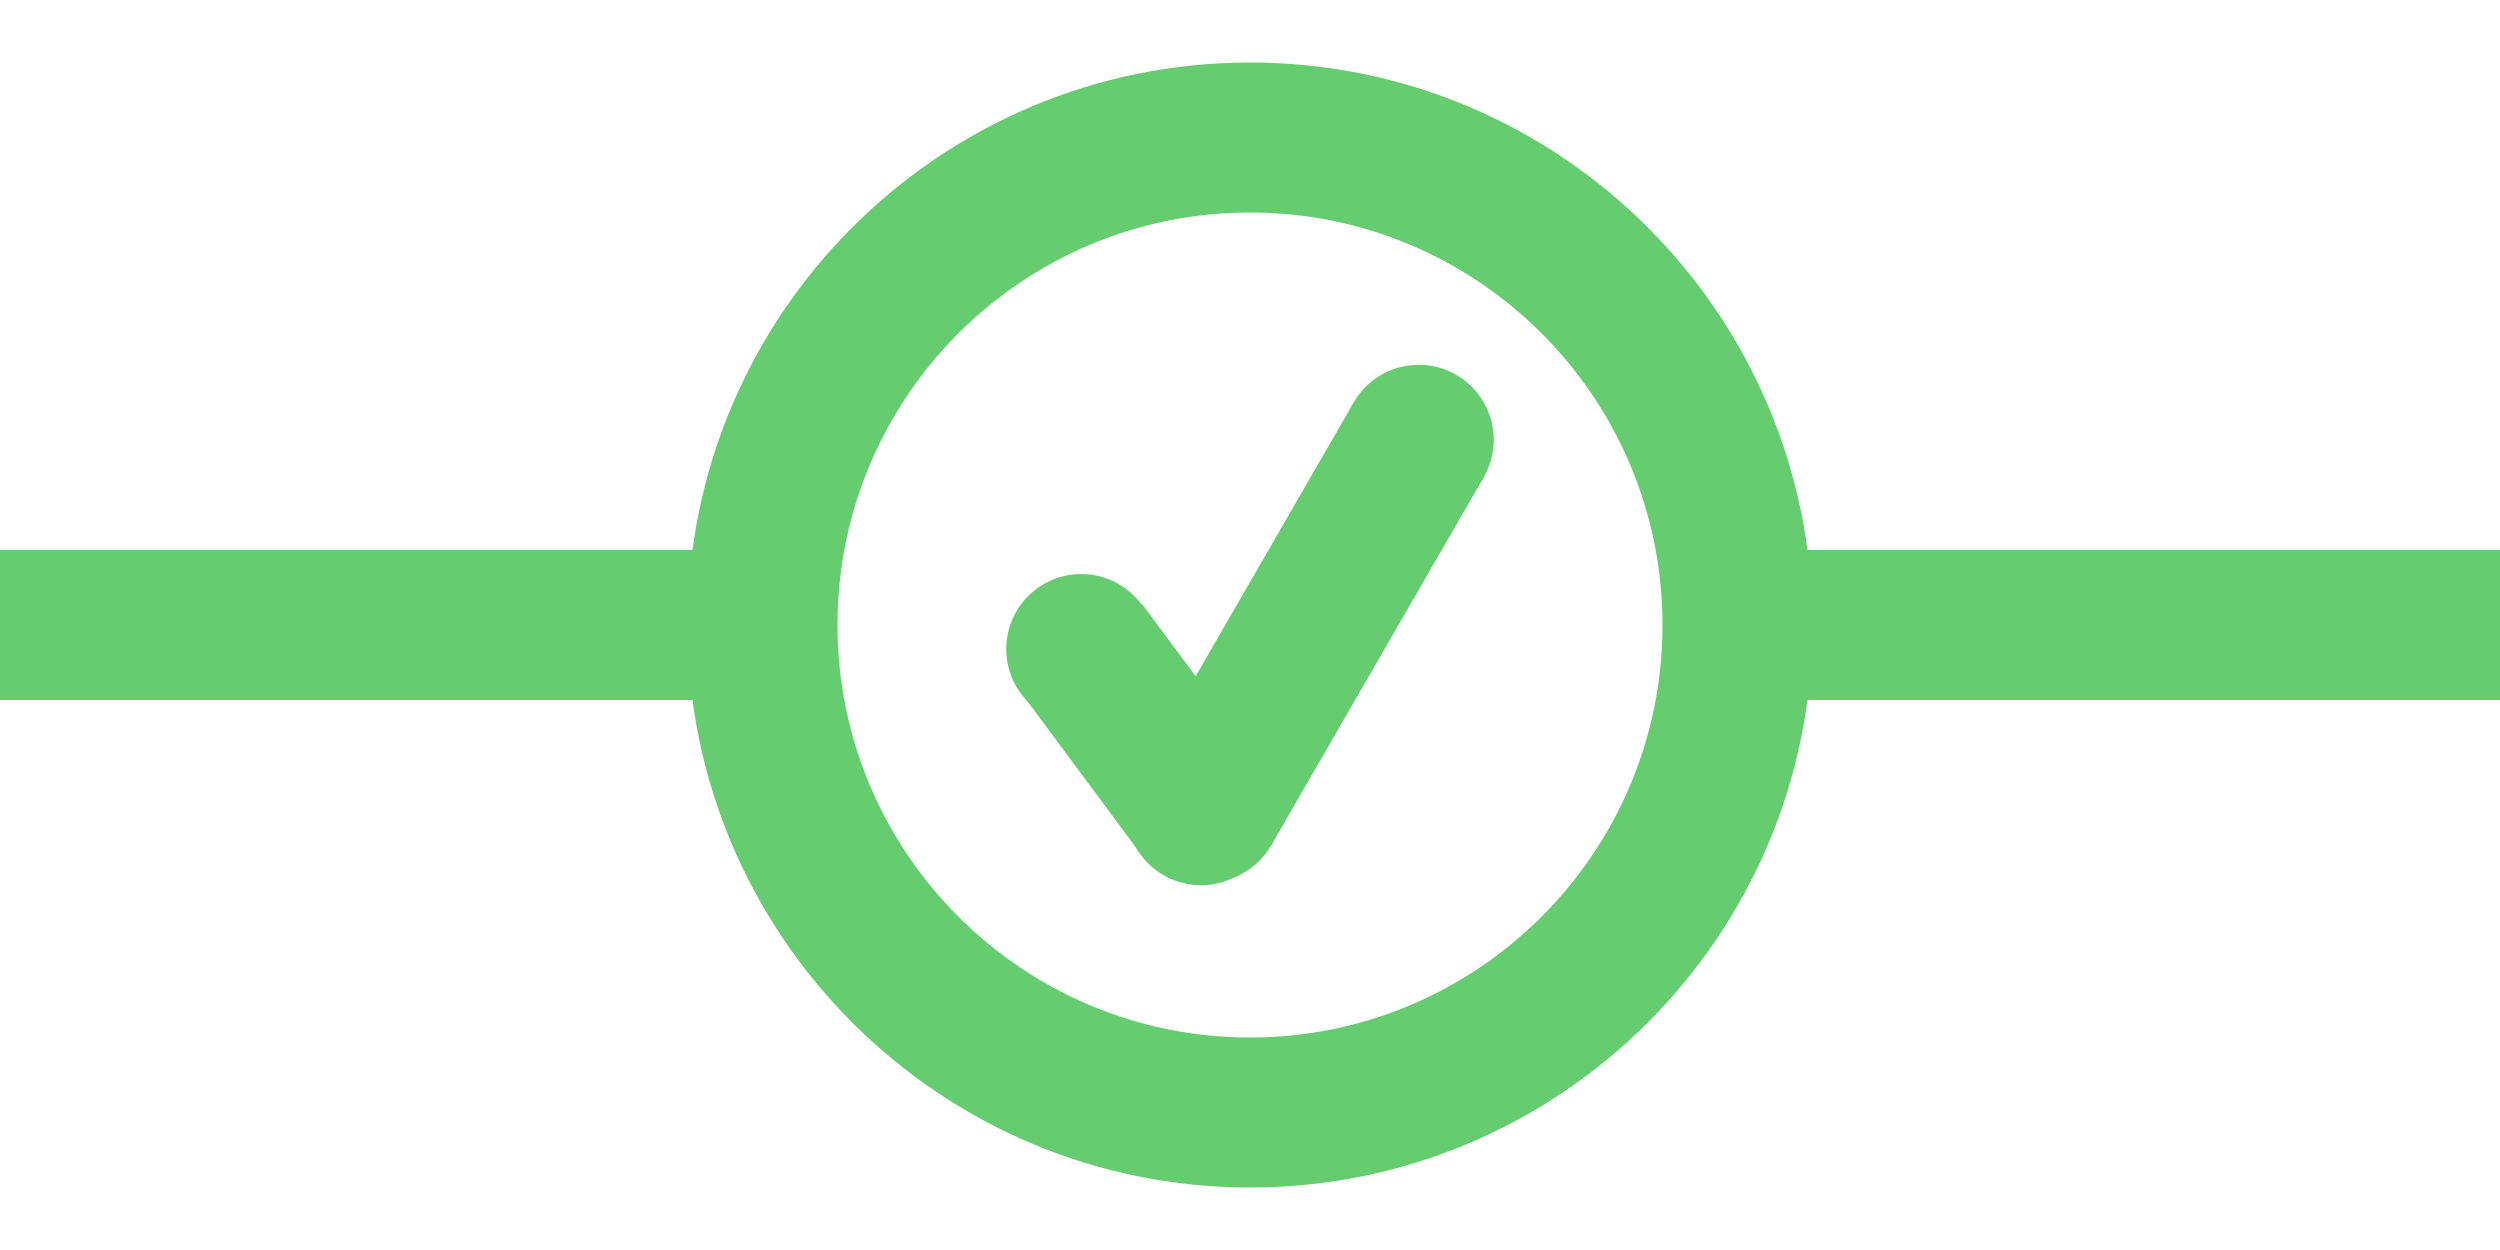 <?xml version="1.0" standalone="no"?><!-- Generator: Gravit.io --><svg xmlns="http://www.w3.org/2000/svg" xmlns:xlink="http://www.w3.org/1999/xlink" style="isolation:isolate" viewBox="0 0 100 50" width="100" height="50"><path d=" M 72.5 25 C 72.5 37.418 62.418 47.5 50 47.5 C 37.582 47.5 27.5 37.418 27.5 25 C 27.5 12.582 37.582 2.5 50 2.5 C 62.418 2.5 72.5 12.582 72.5 25 Z  M 66.5 25 C 66.5 34.107 59.107 41.5 50 41.5 C 40.893 41.5 33.5 34.107 33.5 25 C 33.5 15.893 40.893 8.5 50 8.5 C 59.107 8.5 66.5 15.893 66.5 25 Z " fill-rule="evenodd" fill="rgb(102,204,112)"/><rect x="0" y="22" width="30" height="6" transform="matrix(-1,0,0,-1,30,50)" fill="rgb(102,204,112)"/><rect x="70" y="22" width="30" height="6" transform="matrix(-1,0,0,-1,170,50)" fill="rgb(102,204,112)"/><rect x="44" y="21.953" width="17" height="6" transform="matrix(-0.5,0.866,-0.866,-0.5,100.36,-8.037)" fill="rgb(102,204,112)"/><path d=" M 49.75 29.716 C 51.184 30.544 51.676 32.38 50.848 33.814 C 50.02 35.248 48.184 35.74 46.75 34.912 C 45.316 34.084 44.824 32.248 45.652 30.814 C 46.48 29.38 48.316 28.888 49.75 29.716 Z " fill="rgb(102,204,112)"/><path d=" M 58.25 14.994 C 59.684 15.821 60.176 17.658 59.348 19.092 C 58.52 20.526 56.684 21.018 55.25 20.19 C 53.816 19.362 53.324 17.526 54.152 16.092 C 54.98 14.658 56.816 14.166 58.25 14.994 Z " fill="rgb(102,204,112)"/><rect x="41.629" y="26.185" width="8.032" height="6" transform="matrix(-0.596,-0.803,0.803,-0.596,49.442,83.23)" fill="rgb(102,204,112)"/><path d=" M 45.039 28.37 C 43.71 29.357 41.829 29.08 40.842 27.751 C 39.854 26.422 40.131 24.541 41.46 23.554 C 42.789 22.566 44.67 22.843 45.658 24.172 C 46.645 25.501 46.368 27.382 45.039 28.37 Z " fill="rgb(102,204,112)"/><path d=" M 49.829 34.817 C 48.5 35.804 46.62 35.527 45.632 34.198 C 44.645 32.869 44.922 30.988 46.251 30.001 C 47.58 29.013 49.461 29.291 50.448 30.62 C 51.436 31.949 51.158 33.829 49.829 34.817 Z " fill="rgb(102,204,112)"/></svg>